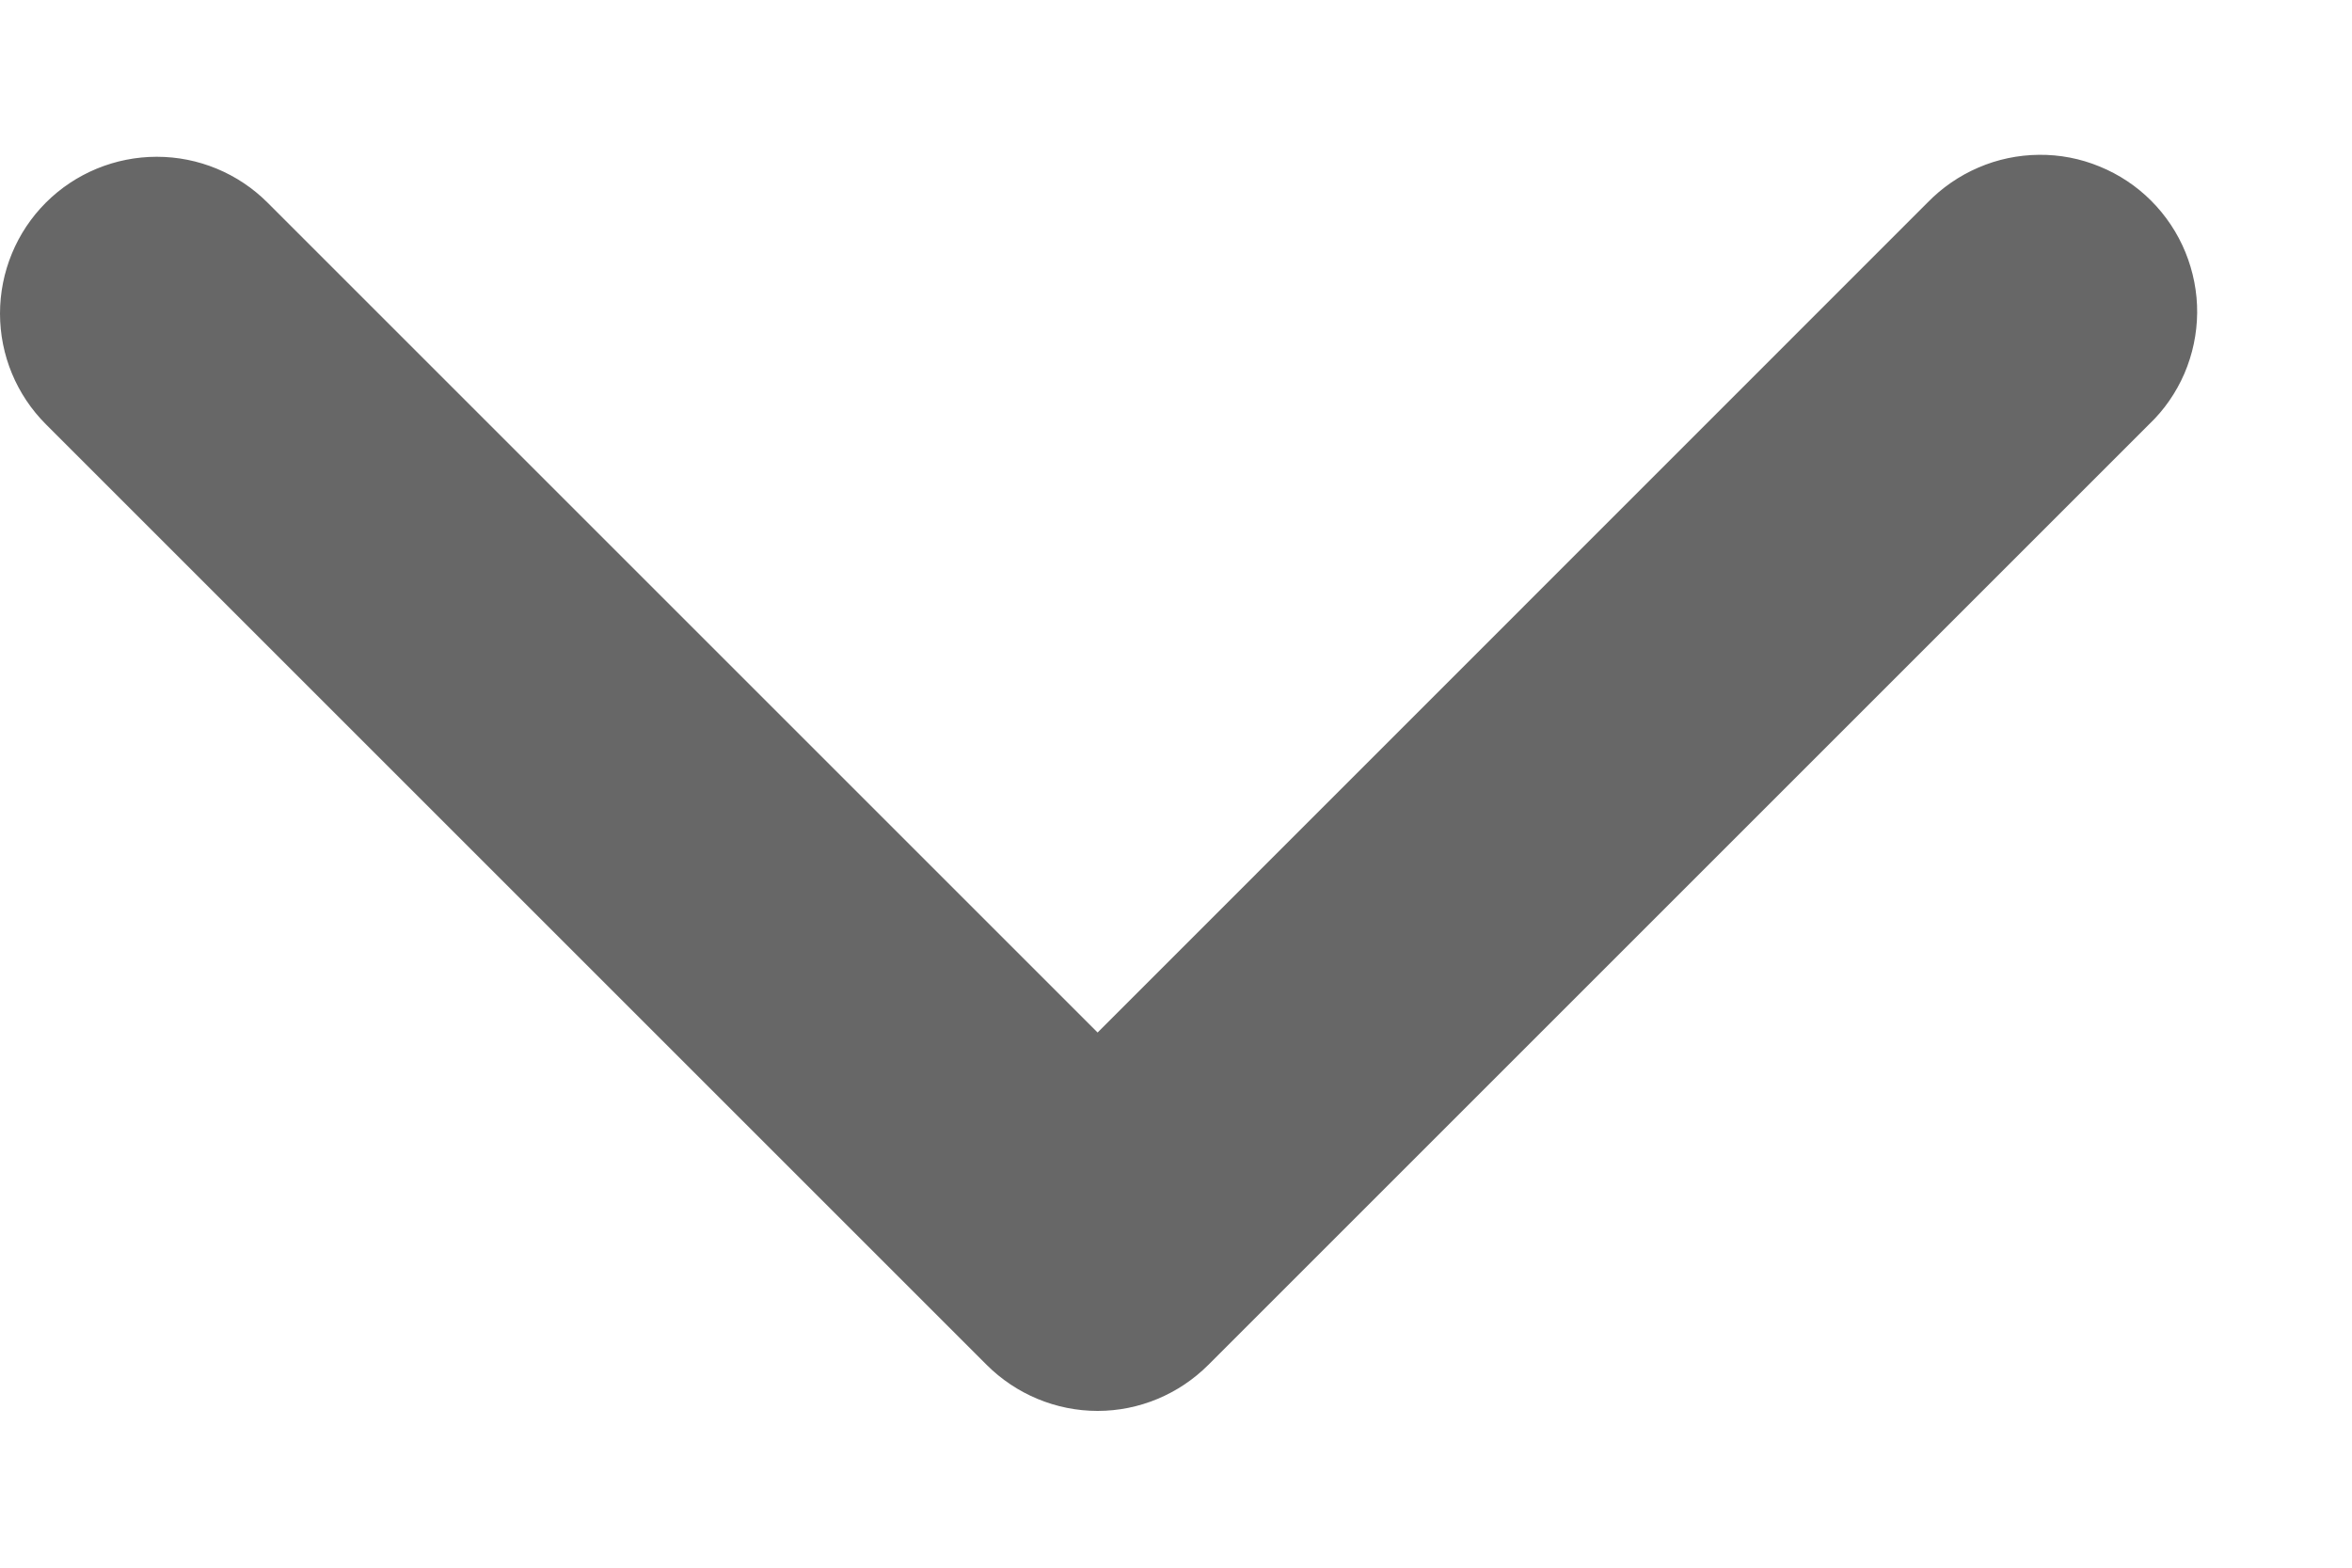 <svg width="12" height="8" viewBox="0 0 12 8" fill="none" xmlns="http://www.w3.org/2000/svg">
<path d="M0.234 1.034C0.384 0.884 0.588 0.8 0.8 0.8C1.012 0.8 1.215 0.884 1.365 1.034L5.6 5.269L9.834 1.034C9.908 0.958 9.996 0.897 10.094 0.855C10.191 0.813 10.296 0.791 10.403 0.79C10.509 0.789 10.614 0.809 10.713 0.85C10.811 0.89 10.9 0.949 10.975 1.024C11.05 1.099 11.11 1.189 11.15 1.287C11.19 1.385 11.211 1.491 11.21 1.597C11.209 1.703 11.187 1.808 11.145 1.906C11.103 2.003 11.042 2.092 10.965 2.165L6.165 6.965C6.015 7.115 5.812 7.2 5.6 7.2C5.388 7.2 5.184 7.115 5.034 6.965L0.234 2.165C0.084 2.015 0 1.812 0 1.6C0 1.388 0.084 1.184 0.234 1.034Z" fill="#676767"/>
</svg>
